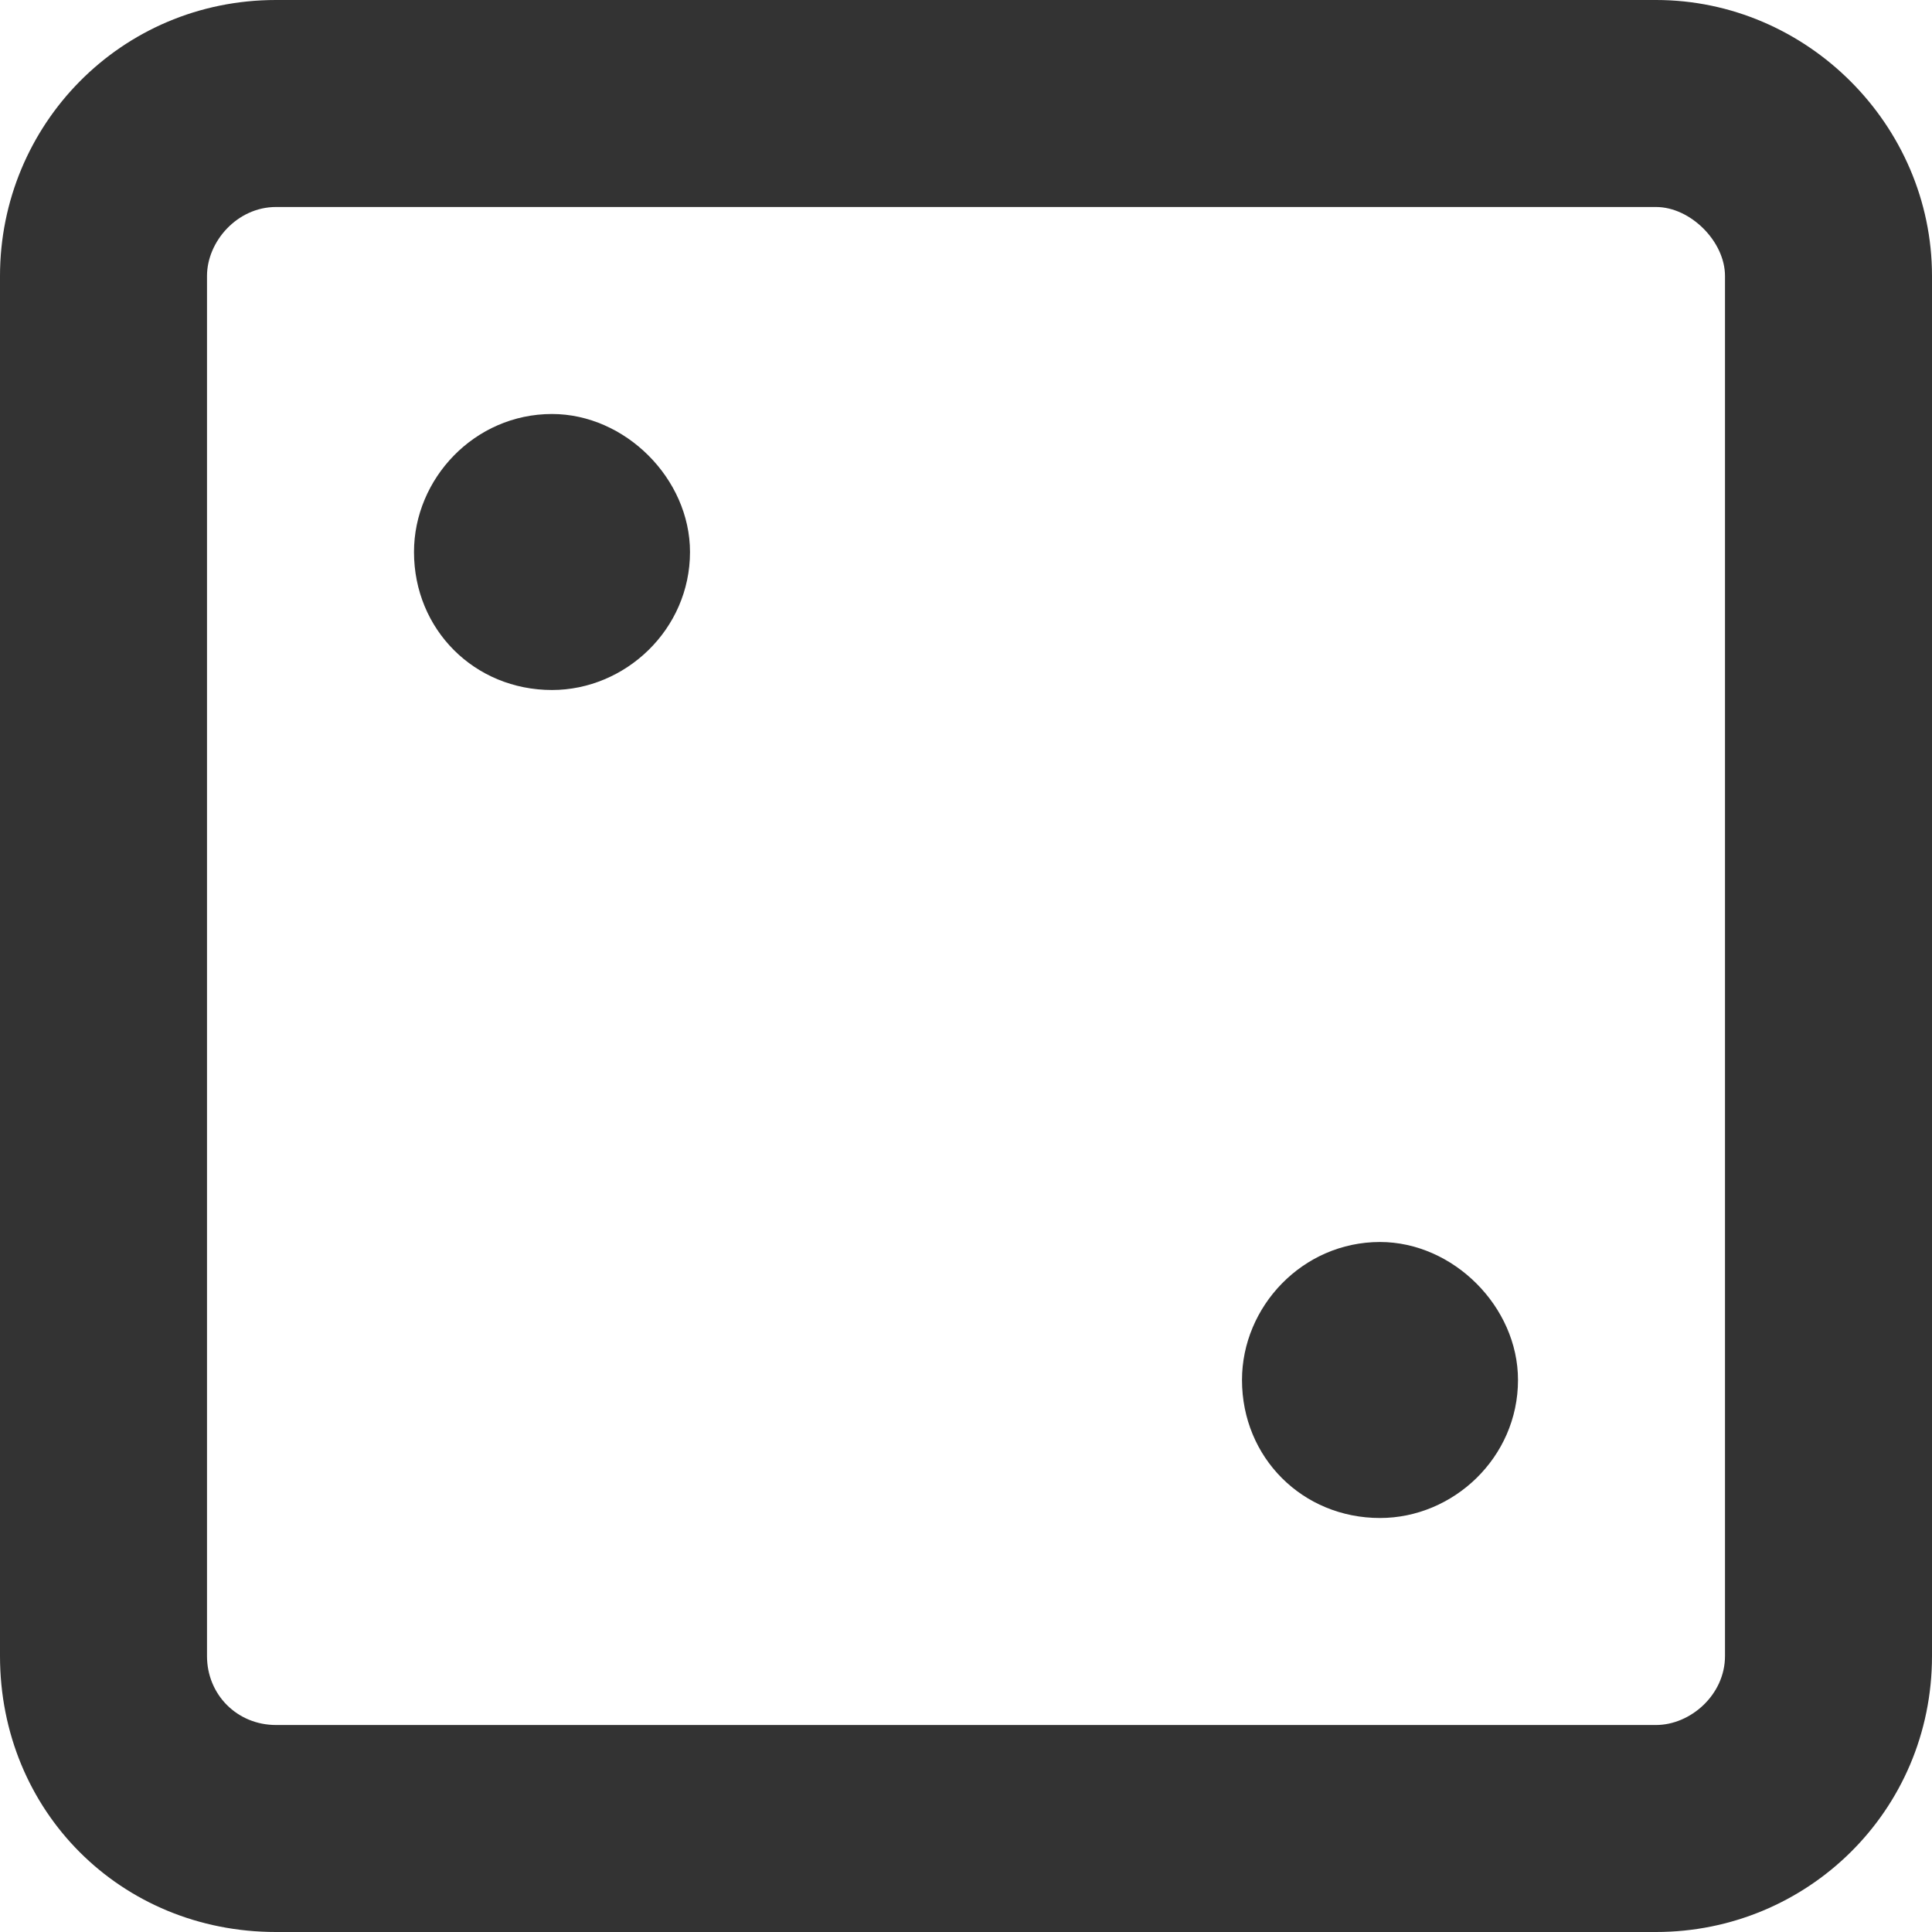 <svg width="14" height="14" viewBox="0 0 14 14" fill="none" xmlns="http://www.w3.org/2000/svg">
<path d="M12 0H2C0.875 0 0 0.906 0 2V12C0 13.125 0.875 14 2 14H12C13.094 14 14 13.125 14 12V2C14 0.906 13.094 0 12 0ZM12.5 12C12.5 12.281 12.25 12.5 12 12.5H2C1.719 12.5 1.5 12.281 1.5 12V2C1.5 1.75 1.719 1.5 2 1.5H12C12.25 1.5 12.5 1.75 12.5 2V12ZM4 3C3.438 3 3 3.469 3 4C3 4.562 3.438 5 4 5C4.531 5 5 4.562 5 4C5 3.469 4.531 3 4 3ZM10 9C9.438 9 9 9.469 9 10C9 10.562 9.438 11 10 11C10.531 11 11 10.562 11 10C11 9.469 10.531 9 10 9Z" fill="#333333"/>
</svg>
